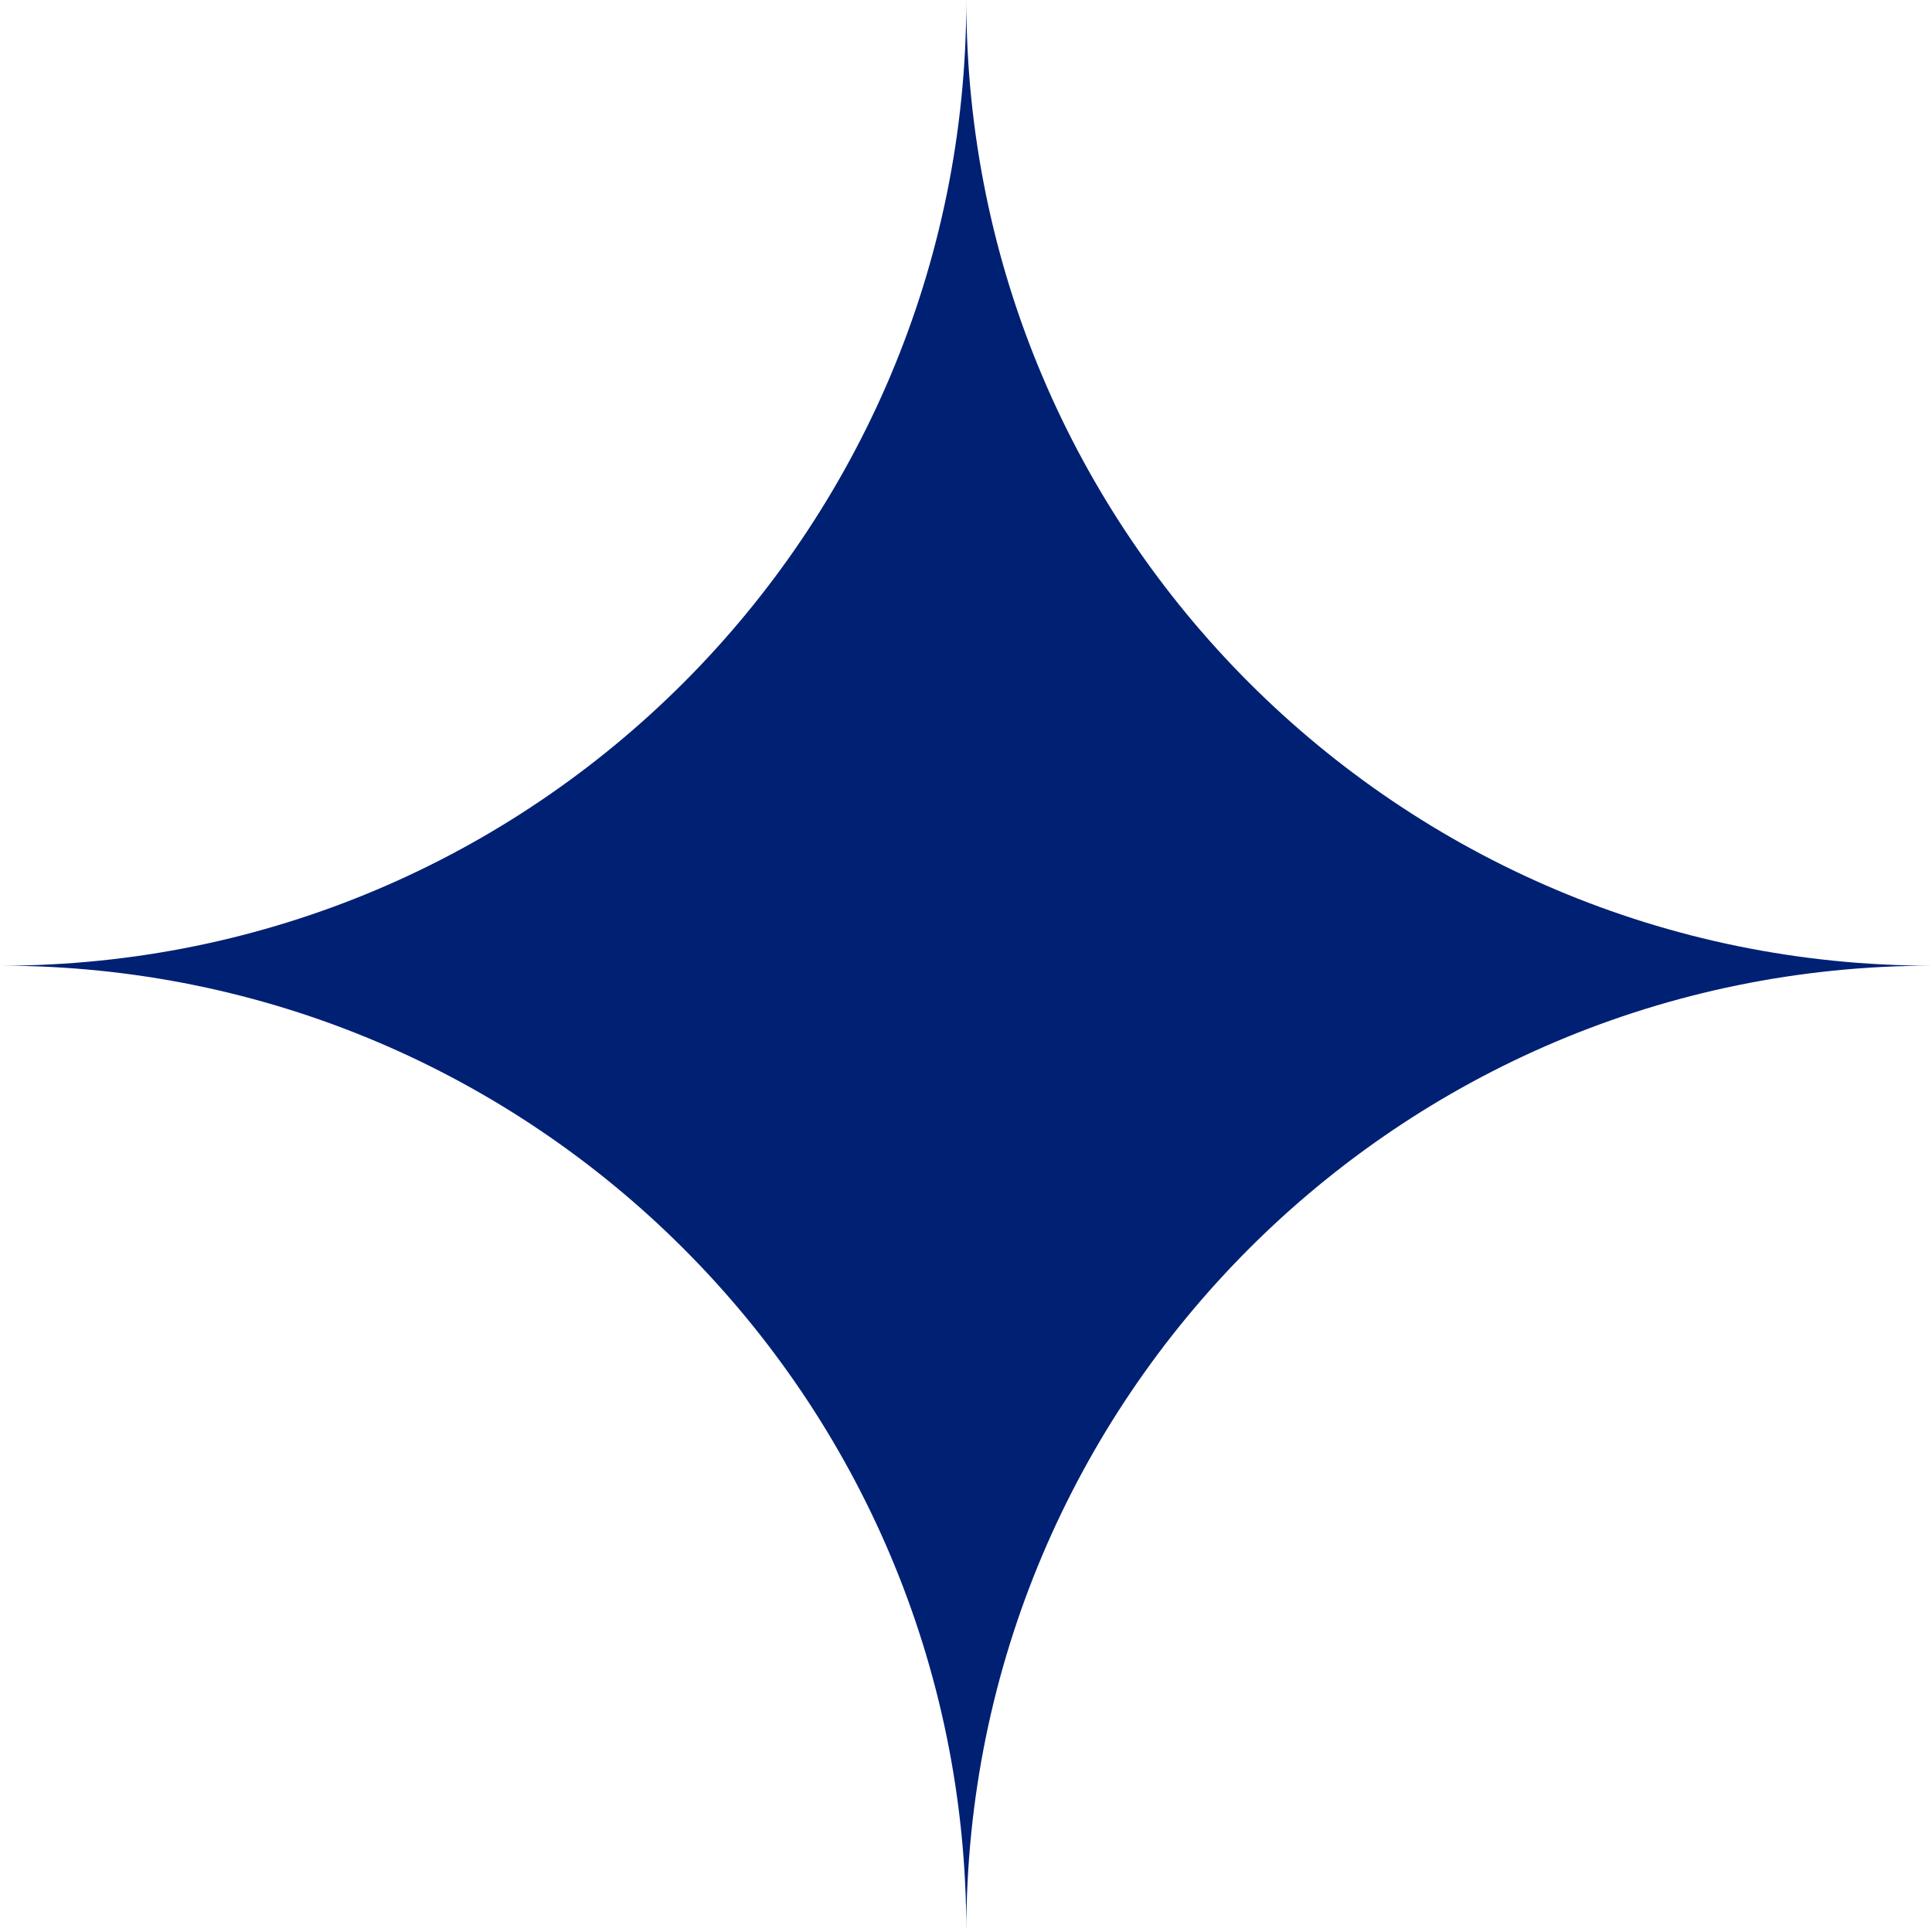 <?xml version="1.0" encoding="UTF-8"?>
<svg id="Capa_2" data-name="Capa 2" xmlns="http://www.w3.org/2000/svg" viewBox="0 0 29.87 29.87">
  <defs>
    <style>
      .cls-1 {
        fill: #002074;
      }
    </style>
  </defs>
  <g id="Capa_1-2" data-name="Capa 1">
    <path class="cls-1" d="m29.87,14.93c-8.25,0-14.93,6.69-14.93,14.93,0-8.25-6.69-14.93-14.93-14.93,8.25,0,14.93-6.69,14.93-14.93,0,8.25,6.69,14.93,14.93,14.93Z"/>
  </g>
</svg>